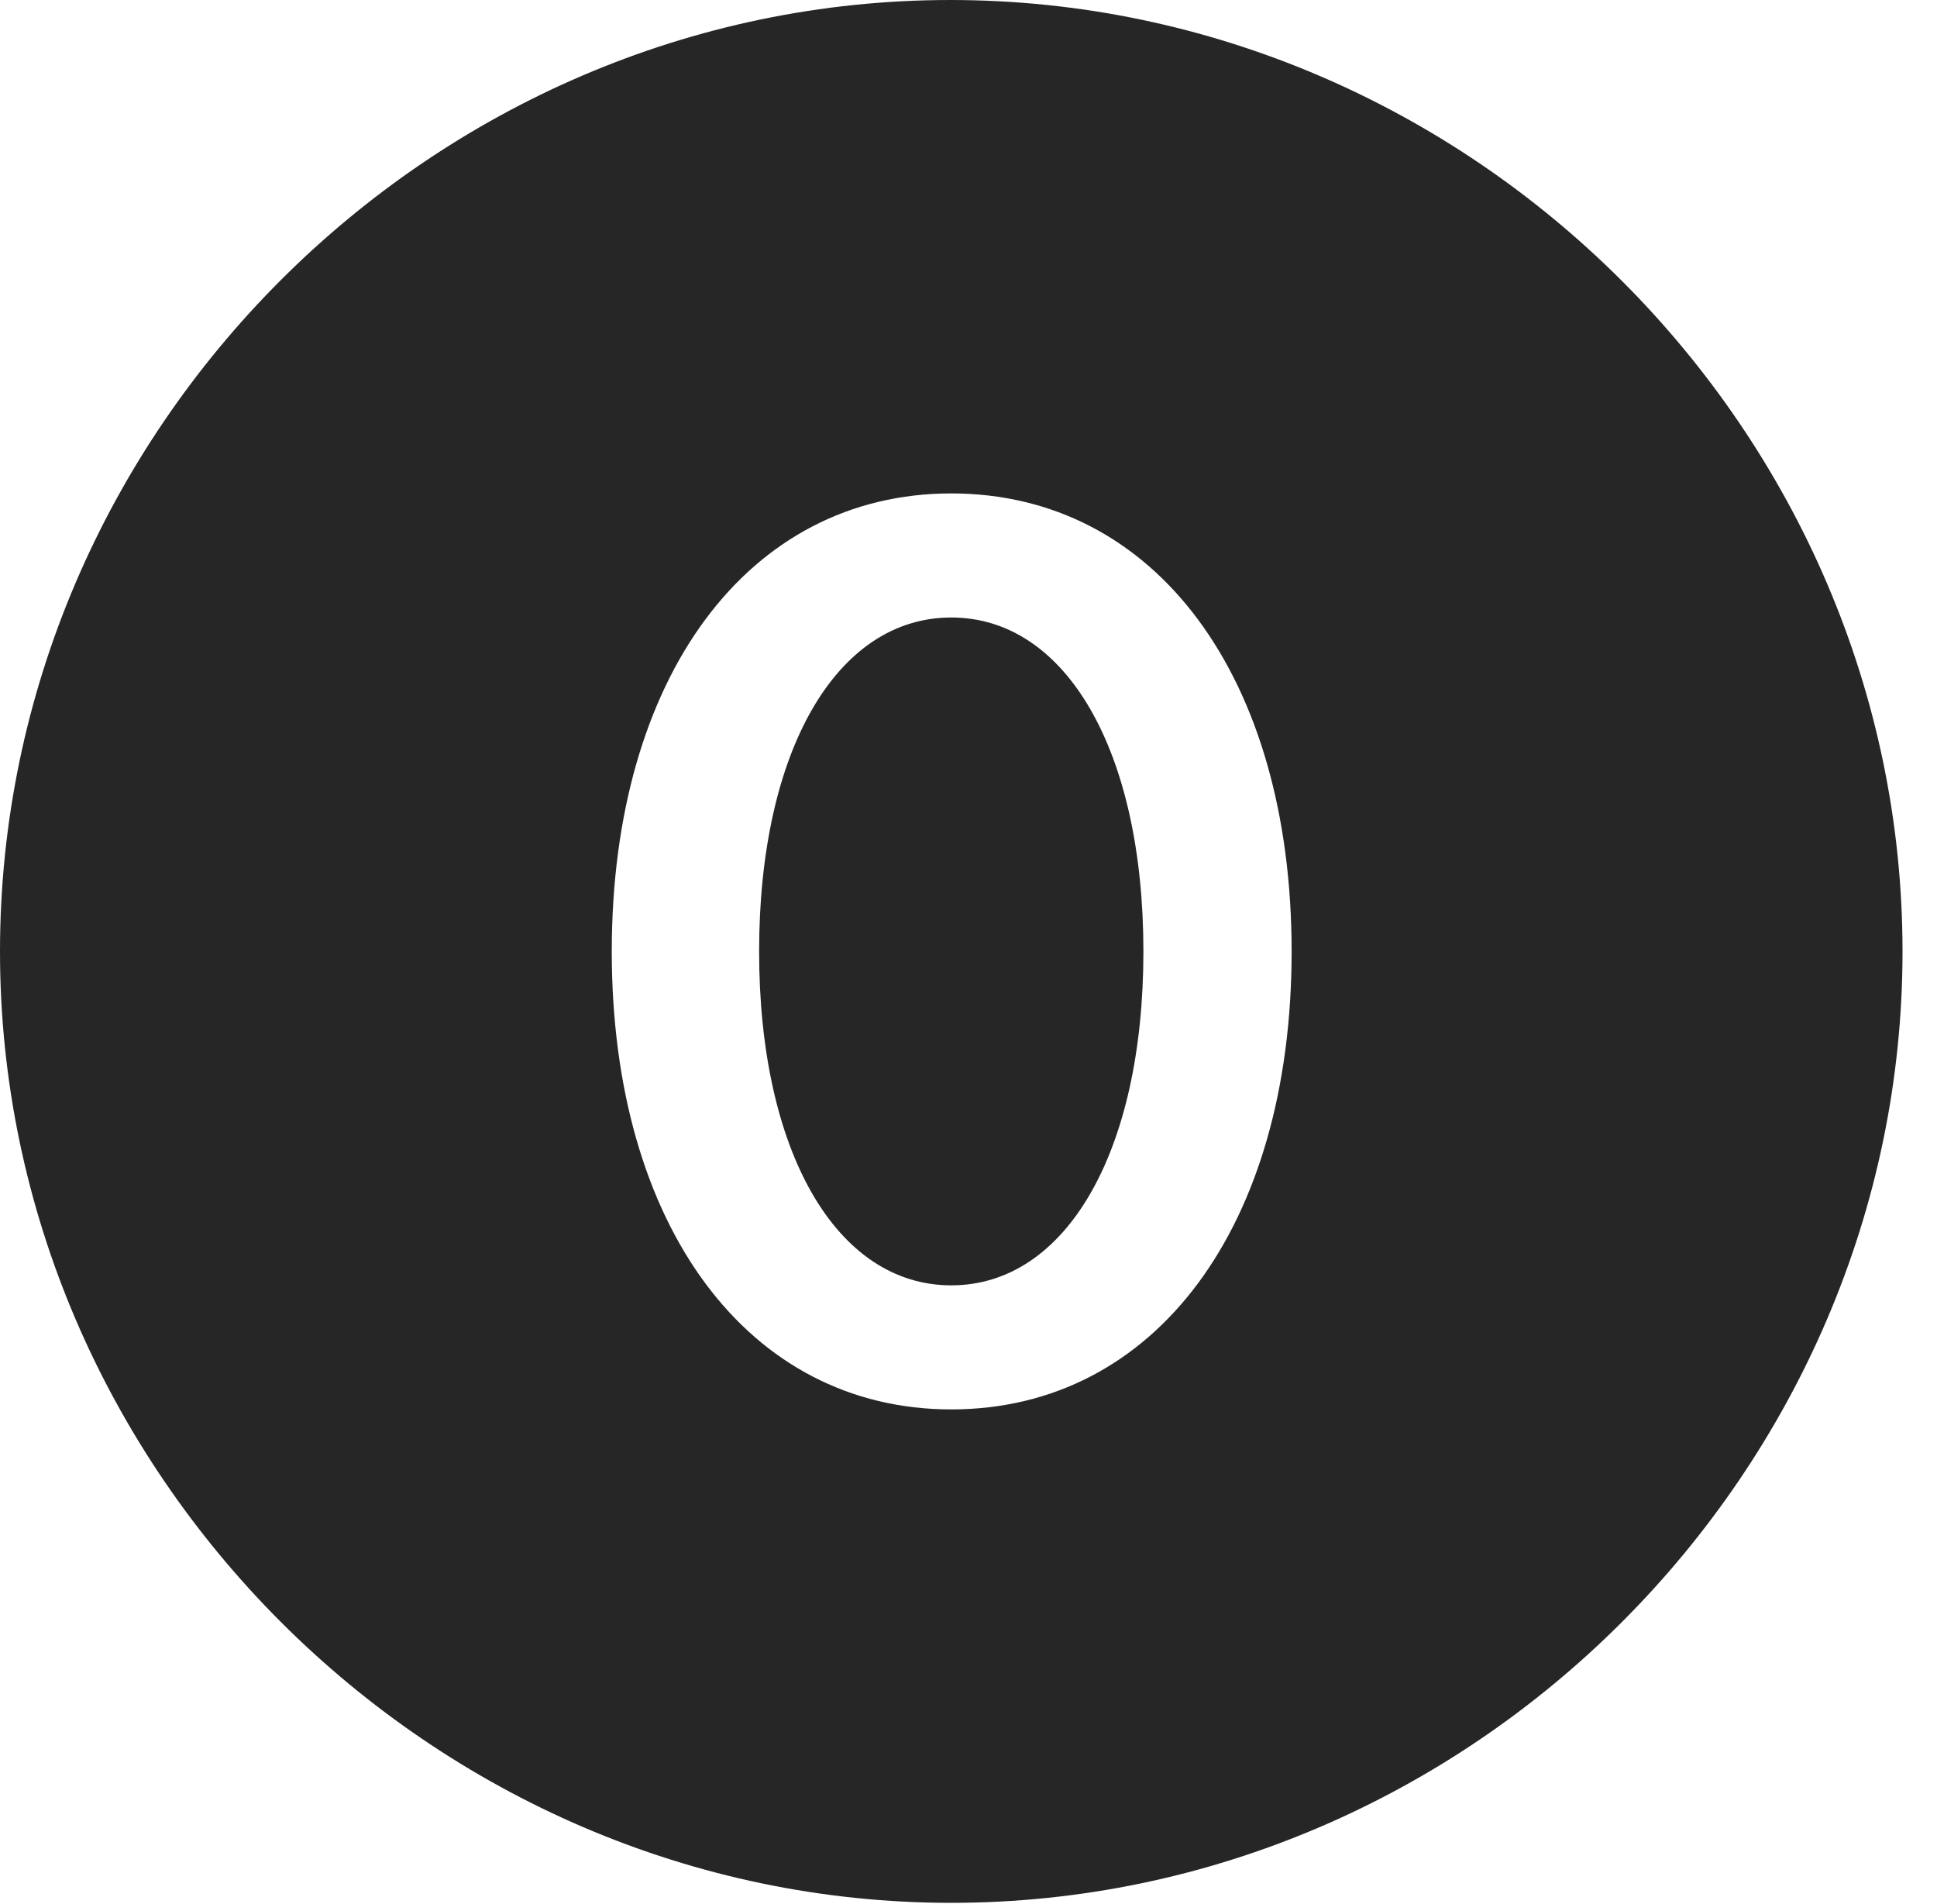 <?xml version="1.0" encoding="UTF-8"?>
<!--Generator: Apple Native CoreSVG 232.5-->
<!DOCTYPE svg
PUBLIC "-//W3C//DTD SVG 1.1//EN"
       "http://www.w3.org/Graphics/SVG/1.1/DTD/svg11.dtd">
<svg version="1.1" xmlns="http://www.w3.org/2000/svg" xmlns:xlink="http://www.w3.org/1999/xlink" width="20.283" height="19.932">
 <g>
  <rect height="19.932" opacity="0" width="20.283" x="0" y="0"/>
  <path d="M19.922 9.961C19.922 15.4 15.41 19.922 9.961 19.922C4.521 19.922 0 15.4 0 9.961C0 4.512 4.512 0 9.951 0C15.4 0 19.922 4.512 19.922 9.961ZM6.406 9.961C6.406 12.832 7.832 14.756 9.961 14.756C12.1 14.756 13.525 12.832 13.525 9.961C13.525 7.09 12.1 5.166 9.961 5.166C7.832 5.166 6.406 7.09 6.406 9.961ZM11.973 9.961C11.973 12.06 11.162 13.457 9.961 13.457C8.76 13.457 7.949 12.06 7.949 9.961C7.949 7.861 8.76 6.465 9.961 6.465C11.162 6.465 11.973 7.861 11.973 9.961Z" fill="#000000" fill-opacity="0.85"/>
 </g>
</svg>
